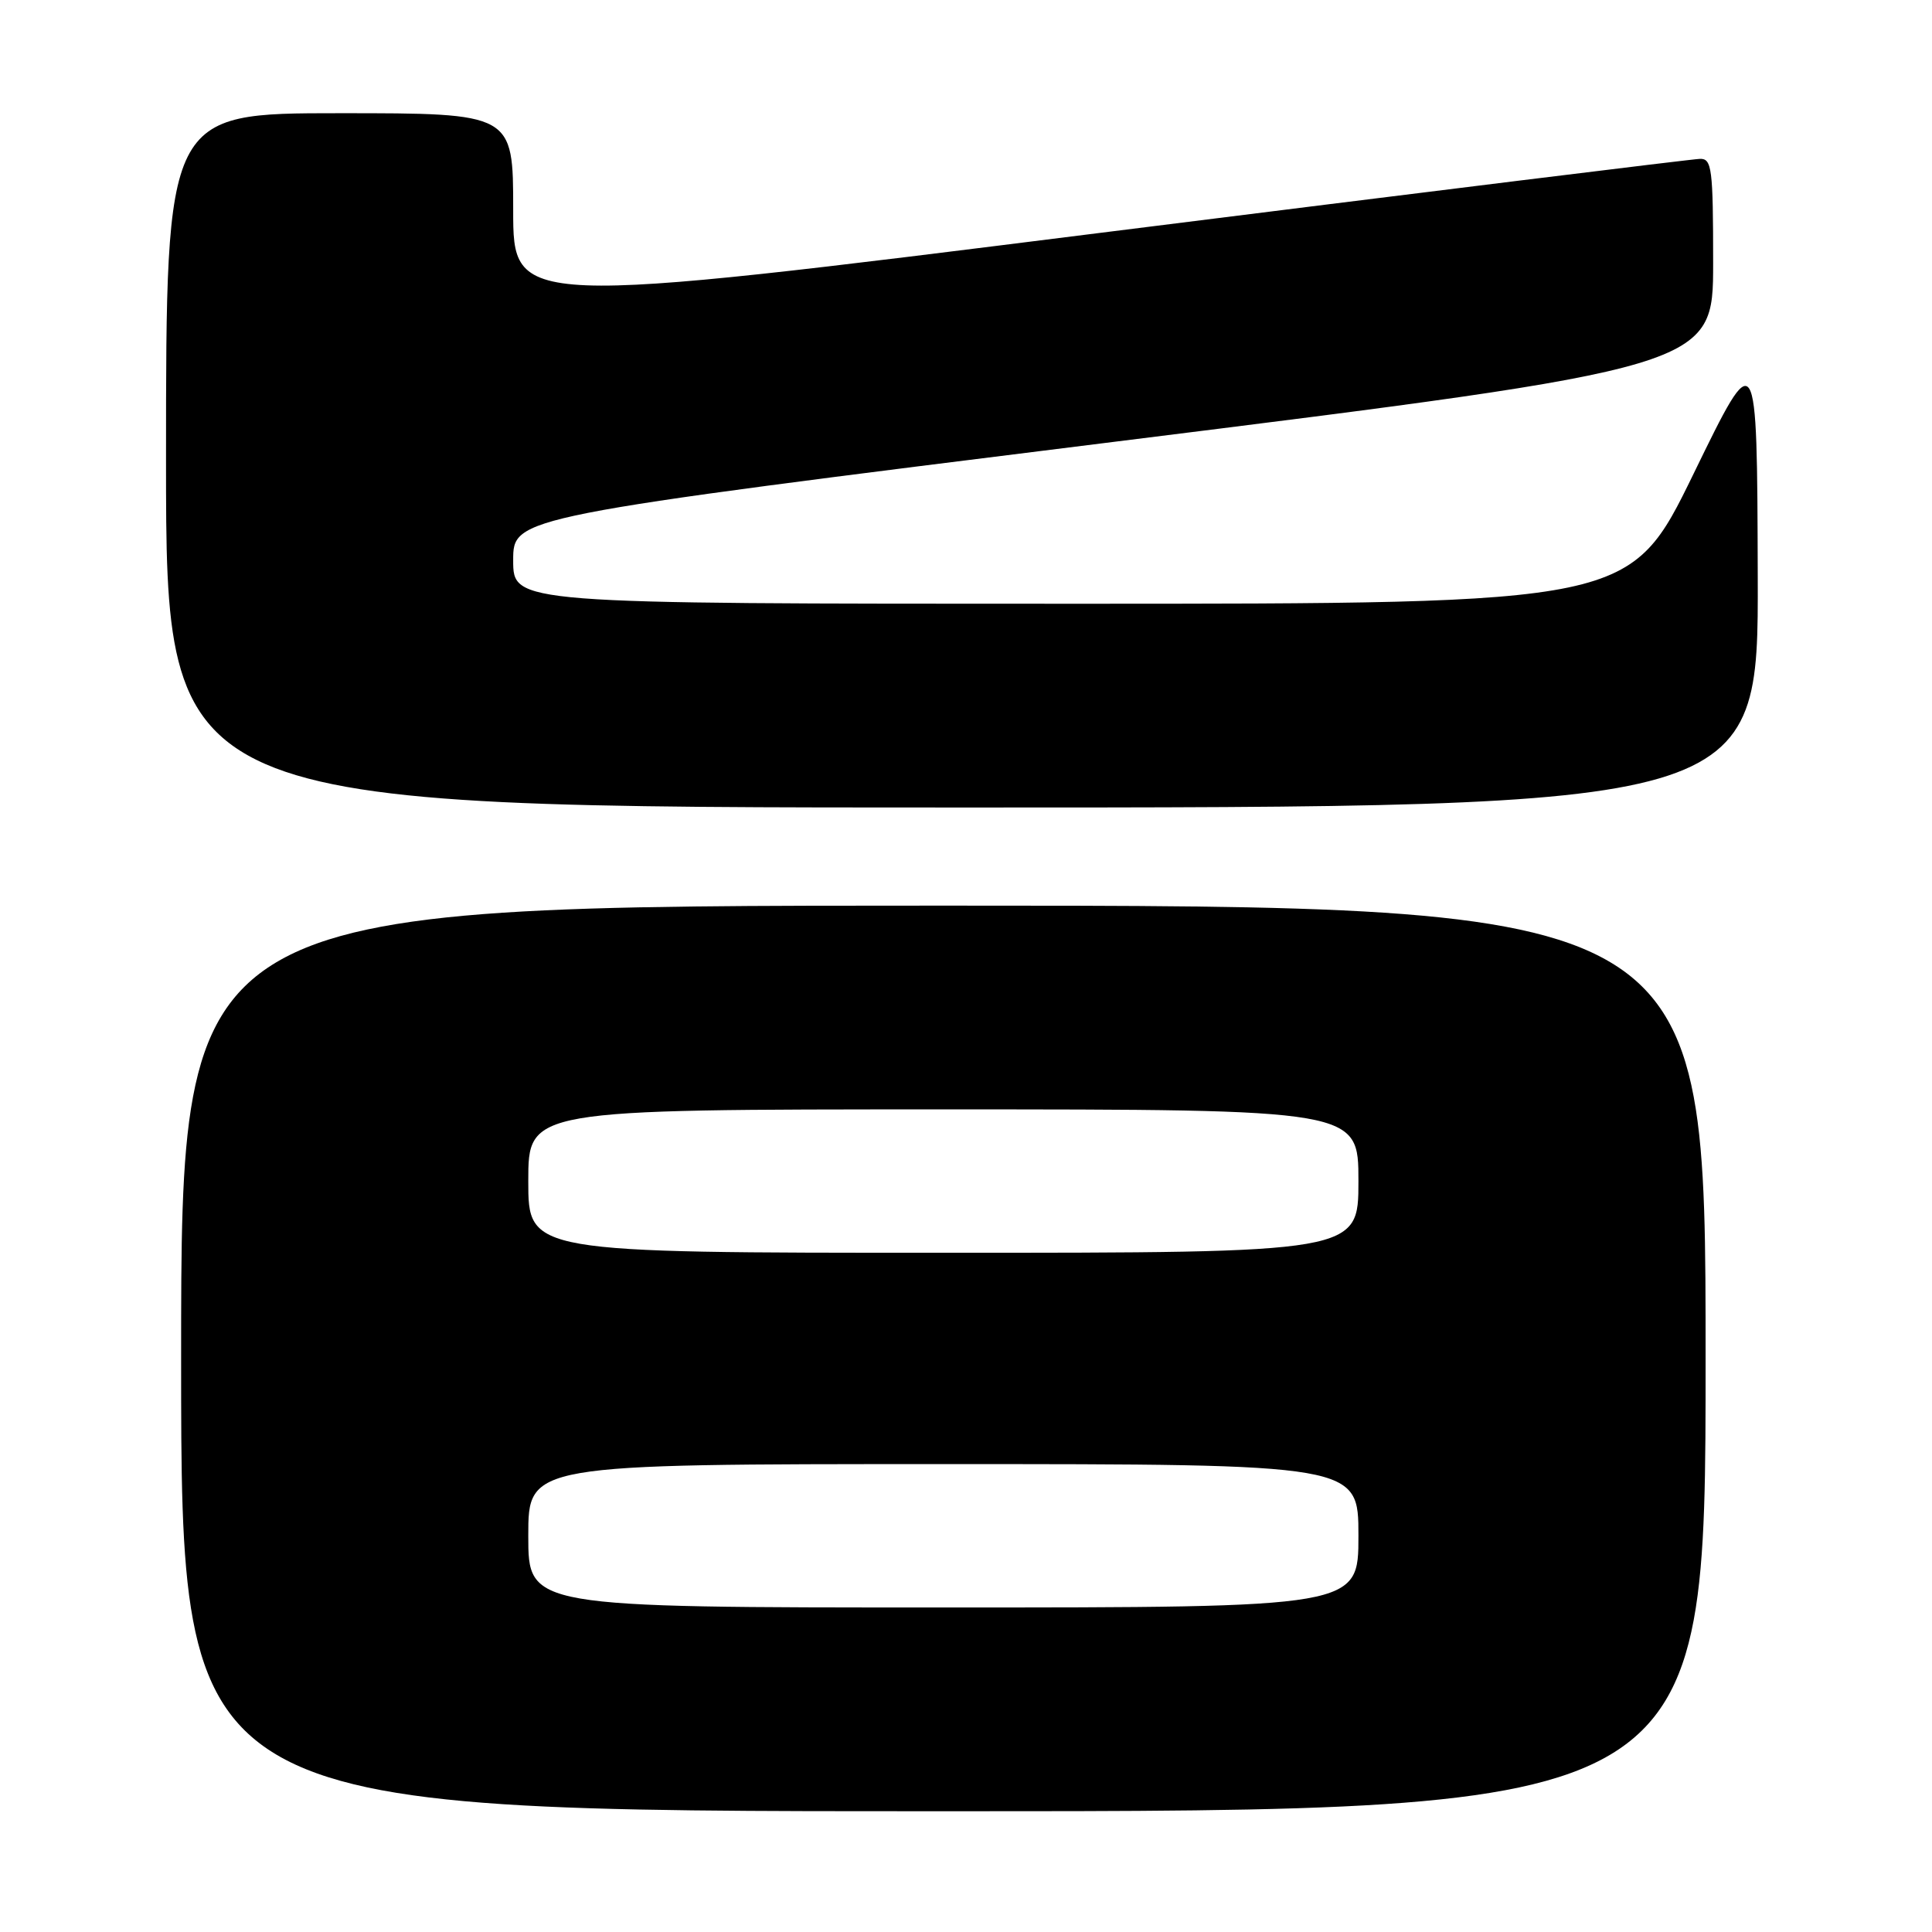 <?xml version="1.0" encoding="UTF-8" standalone="no"?>
<!DOCTYPE svg PUBLIC "-//W3C//DTD SVG 1.1//EN" "http://www.w3.org/Graphics/SVG/1.1/DTD/svg11.dtd" >
<svg xmlns="http://www.w3.org/2000/svg" xmlns:xlink="http://www.w3.org/1999/xlink" version="1.1" viewBox="0 0 256 256">
 <g >
 <path fill="currentColor"
d=" M 226.00 180.00 C 226.00 120.00 226.00 120.00 125.00 120.00 C 24.00 120.00 24.00 120.00 24.00 180.00 C 24.00 240.00 24.00 240.00 125.00 240.00 C 226.00 240.00 226.00 240.00 226.00 180.00 Z  M 232.91 76.25 C 232.82 45.50 232.82 45.50 224.42 62.75 C 216.01 80.00 216.01 80.00 142.01 80.00 C 68.00 80.00 68.00 80.00 68.00 74.24 C 68.00 68.47 68.00 68.47 147.50 58.56 C 227.00 48.64 227.00 48.64 227.00 34.82 C 227.00 22.31 226.83 21.00 225.25 21.05 C 224.29 21.07 188.51 25.49 145.75 30.86 C 68.00 40.63 68.00 40.63 68.00 27.81 C 68.00 15.00 68.00 15.00 45.00 15.00 C 22.00 15.00 22.00 15.00 22.00 61.00 C 22.00 107.00 22.00 107.00 127.50 107.00 C 233.00 107.00 233.00 107.00 232.91 76.25 Z  M 70.00 203.50 C 70.00 194.00 70.00 194.00 125.00 194.00 C 180.00 194.00 180.00 194.00 180.00 203.50 C 180.00 213.00 180.00 213.00 125.00 213.00 C 70.00 213.00 70.00 213.00 70.00 203.50 Z  M 70.00 156.50 C 70.00 147.00 70.00 147.00 125.00 147.00 C 180.00 147.00 180.00 147.00 180.00 156.50 C 180.00 166.00 180.00 166.00 125.00 166.00 C 70.00 166.00 70.00 166.00 70.00 156.50 Z "/>
</g>
</svg>
